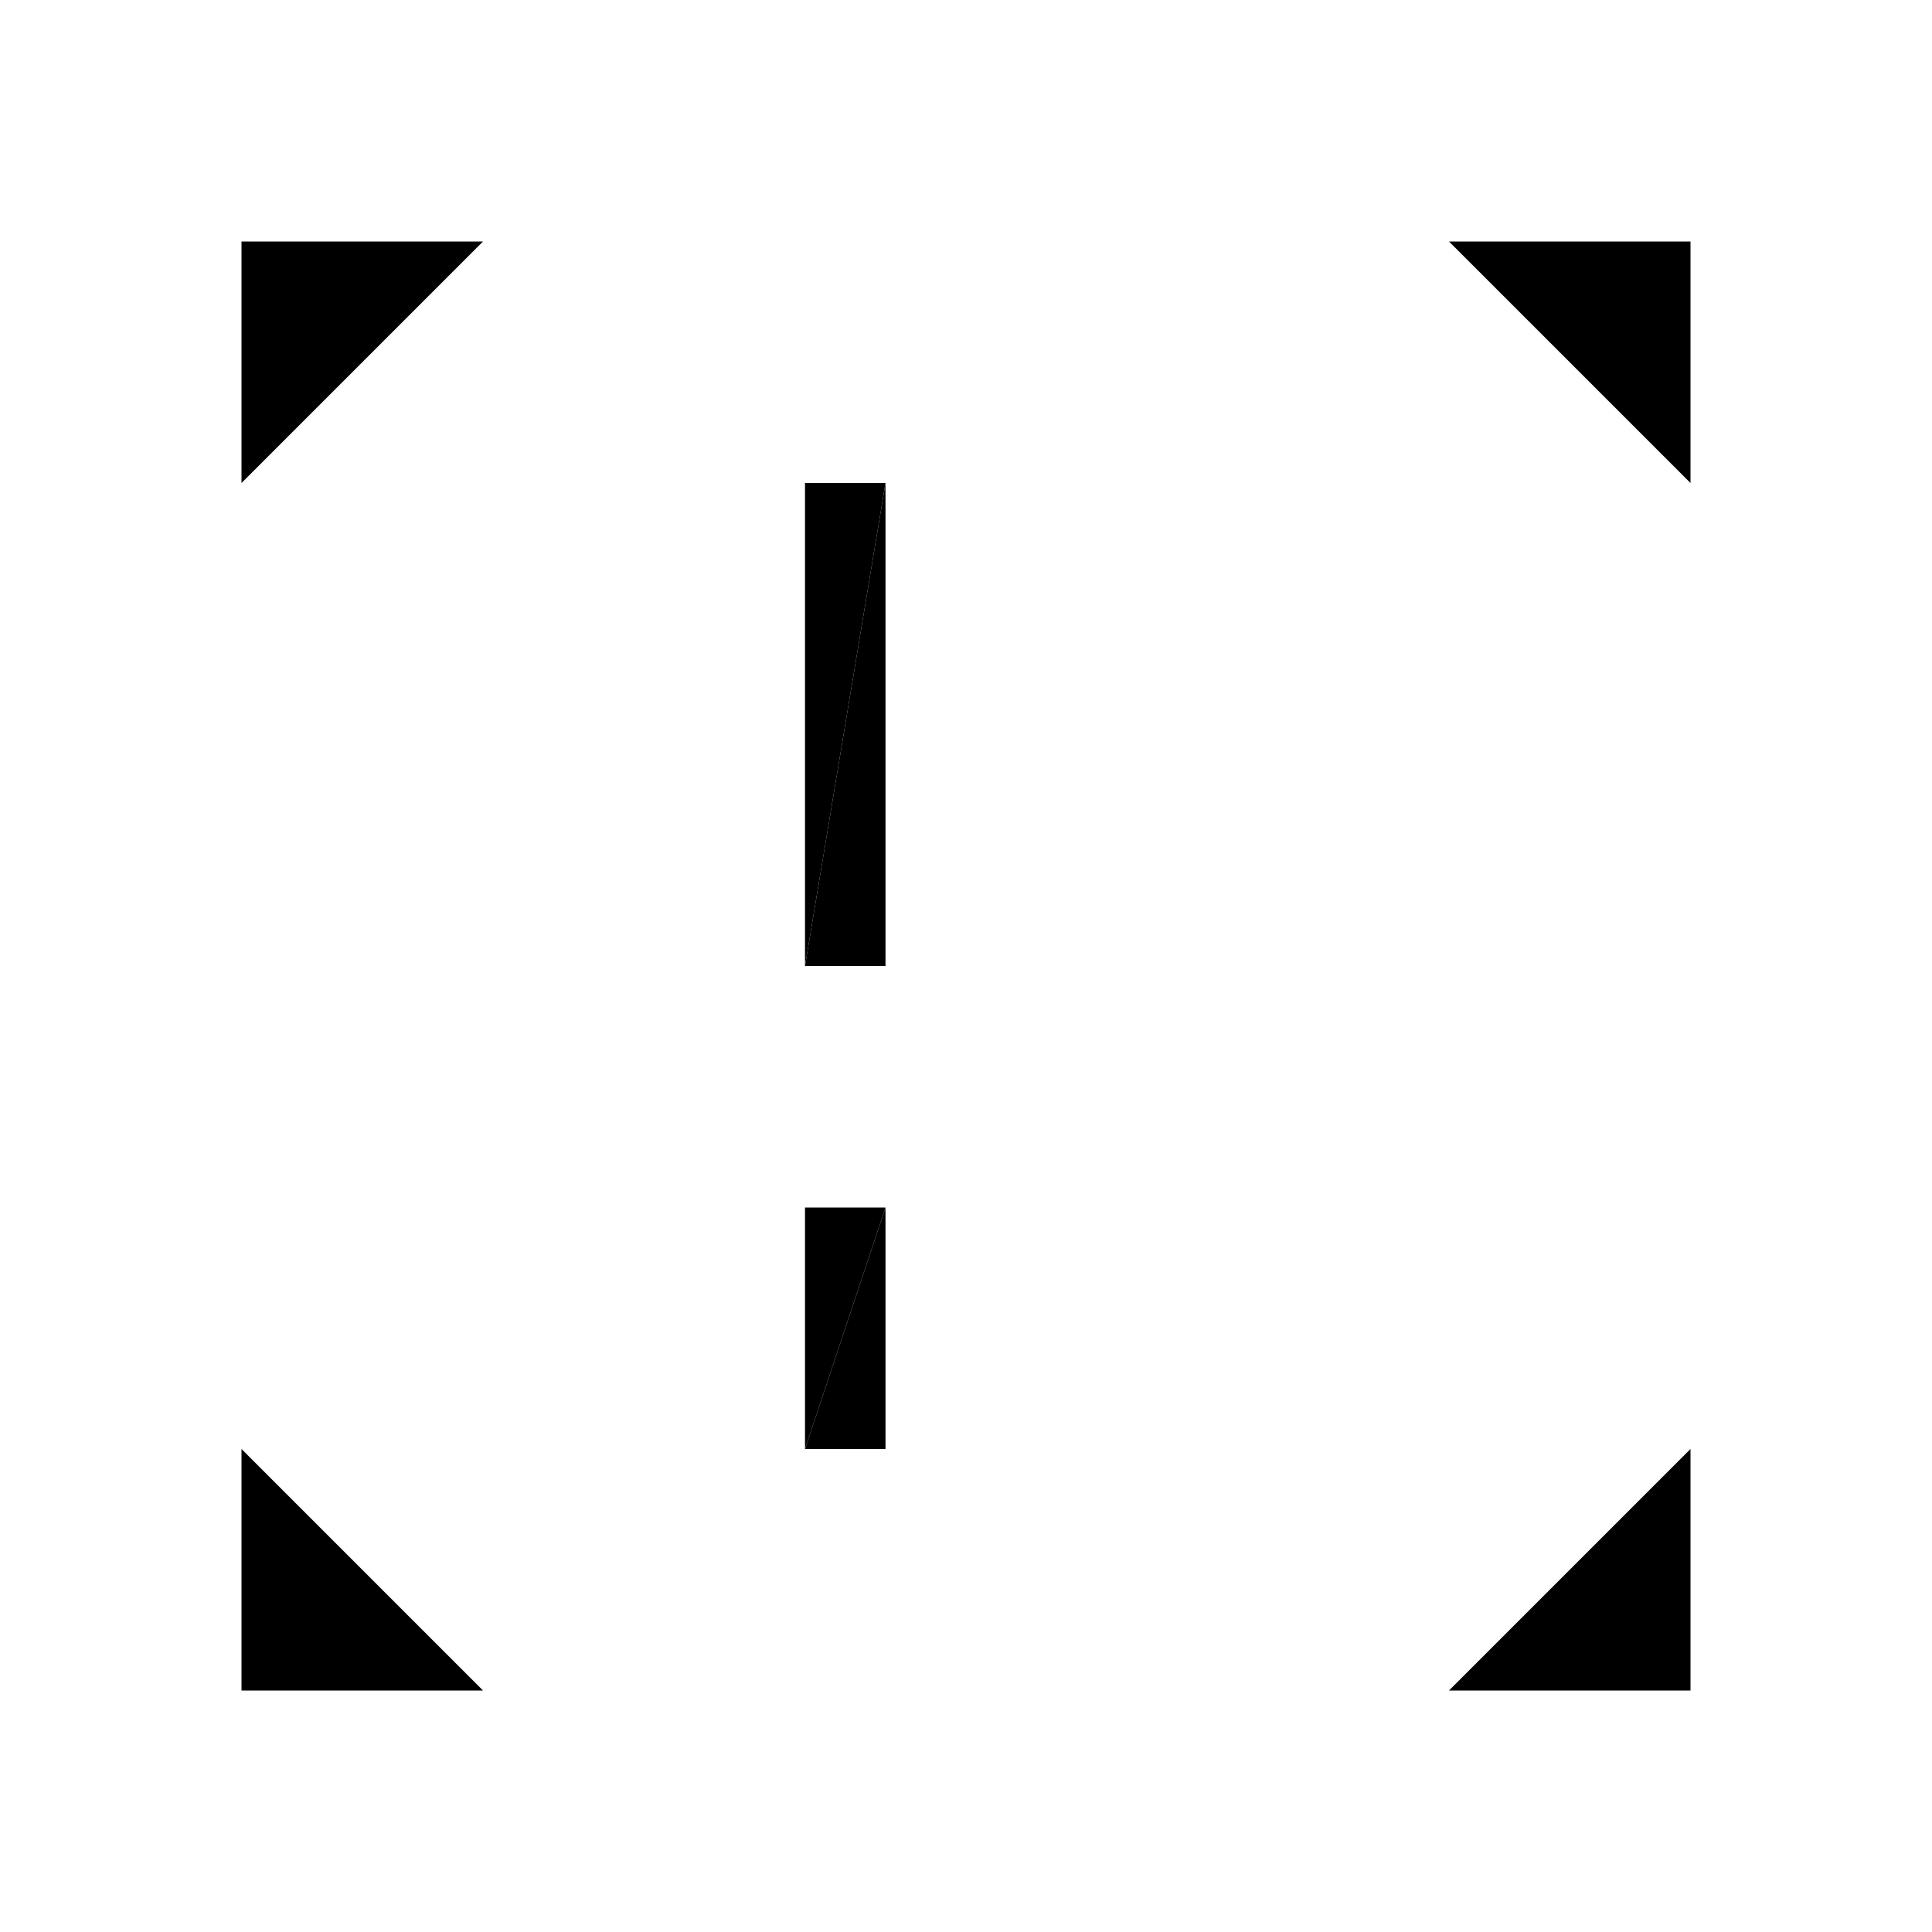 <svg class="pr-icon-iconoir" xmlns="http://www.w3.org/2000/svg" width="24" height="24" viewBox="0 0 24 24">
    <path d="M10 12L10 6L11 6"/>
    <path d="M10 12L11 12L11 6"/>
    <path d="M10 18L10 15L11 15"/>
    <path d="M11 15L11 18H10"/>
    <path d="M7 6L7 12"/>
    <path d="M7 15L7 18"/>
    <path d="M14 6L14 12"/>
    <path d="M14 15L14 18"/>
    <path d="M17 6L17 12"/>
    <path d="M17 15L17 18"/>
    <path d="M6 3H3V6"/>
    <path d="M2 12H12L22 12"/>
    <path d="M18 3H21V6"/>
    <path d="M6 21H3V18"/>
    <path d="M18 21H21V18"/>
</svg>
